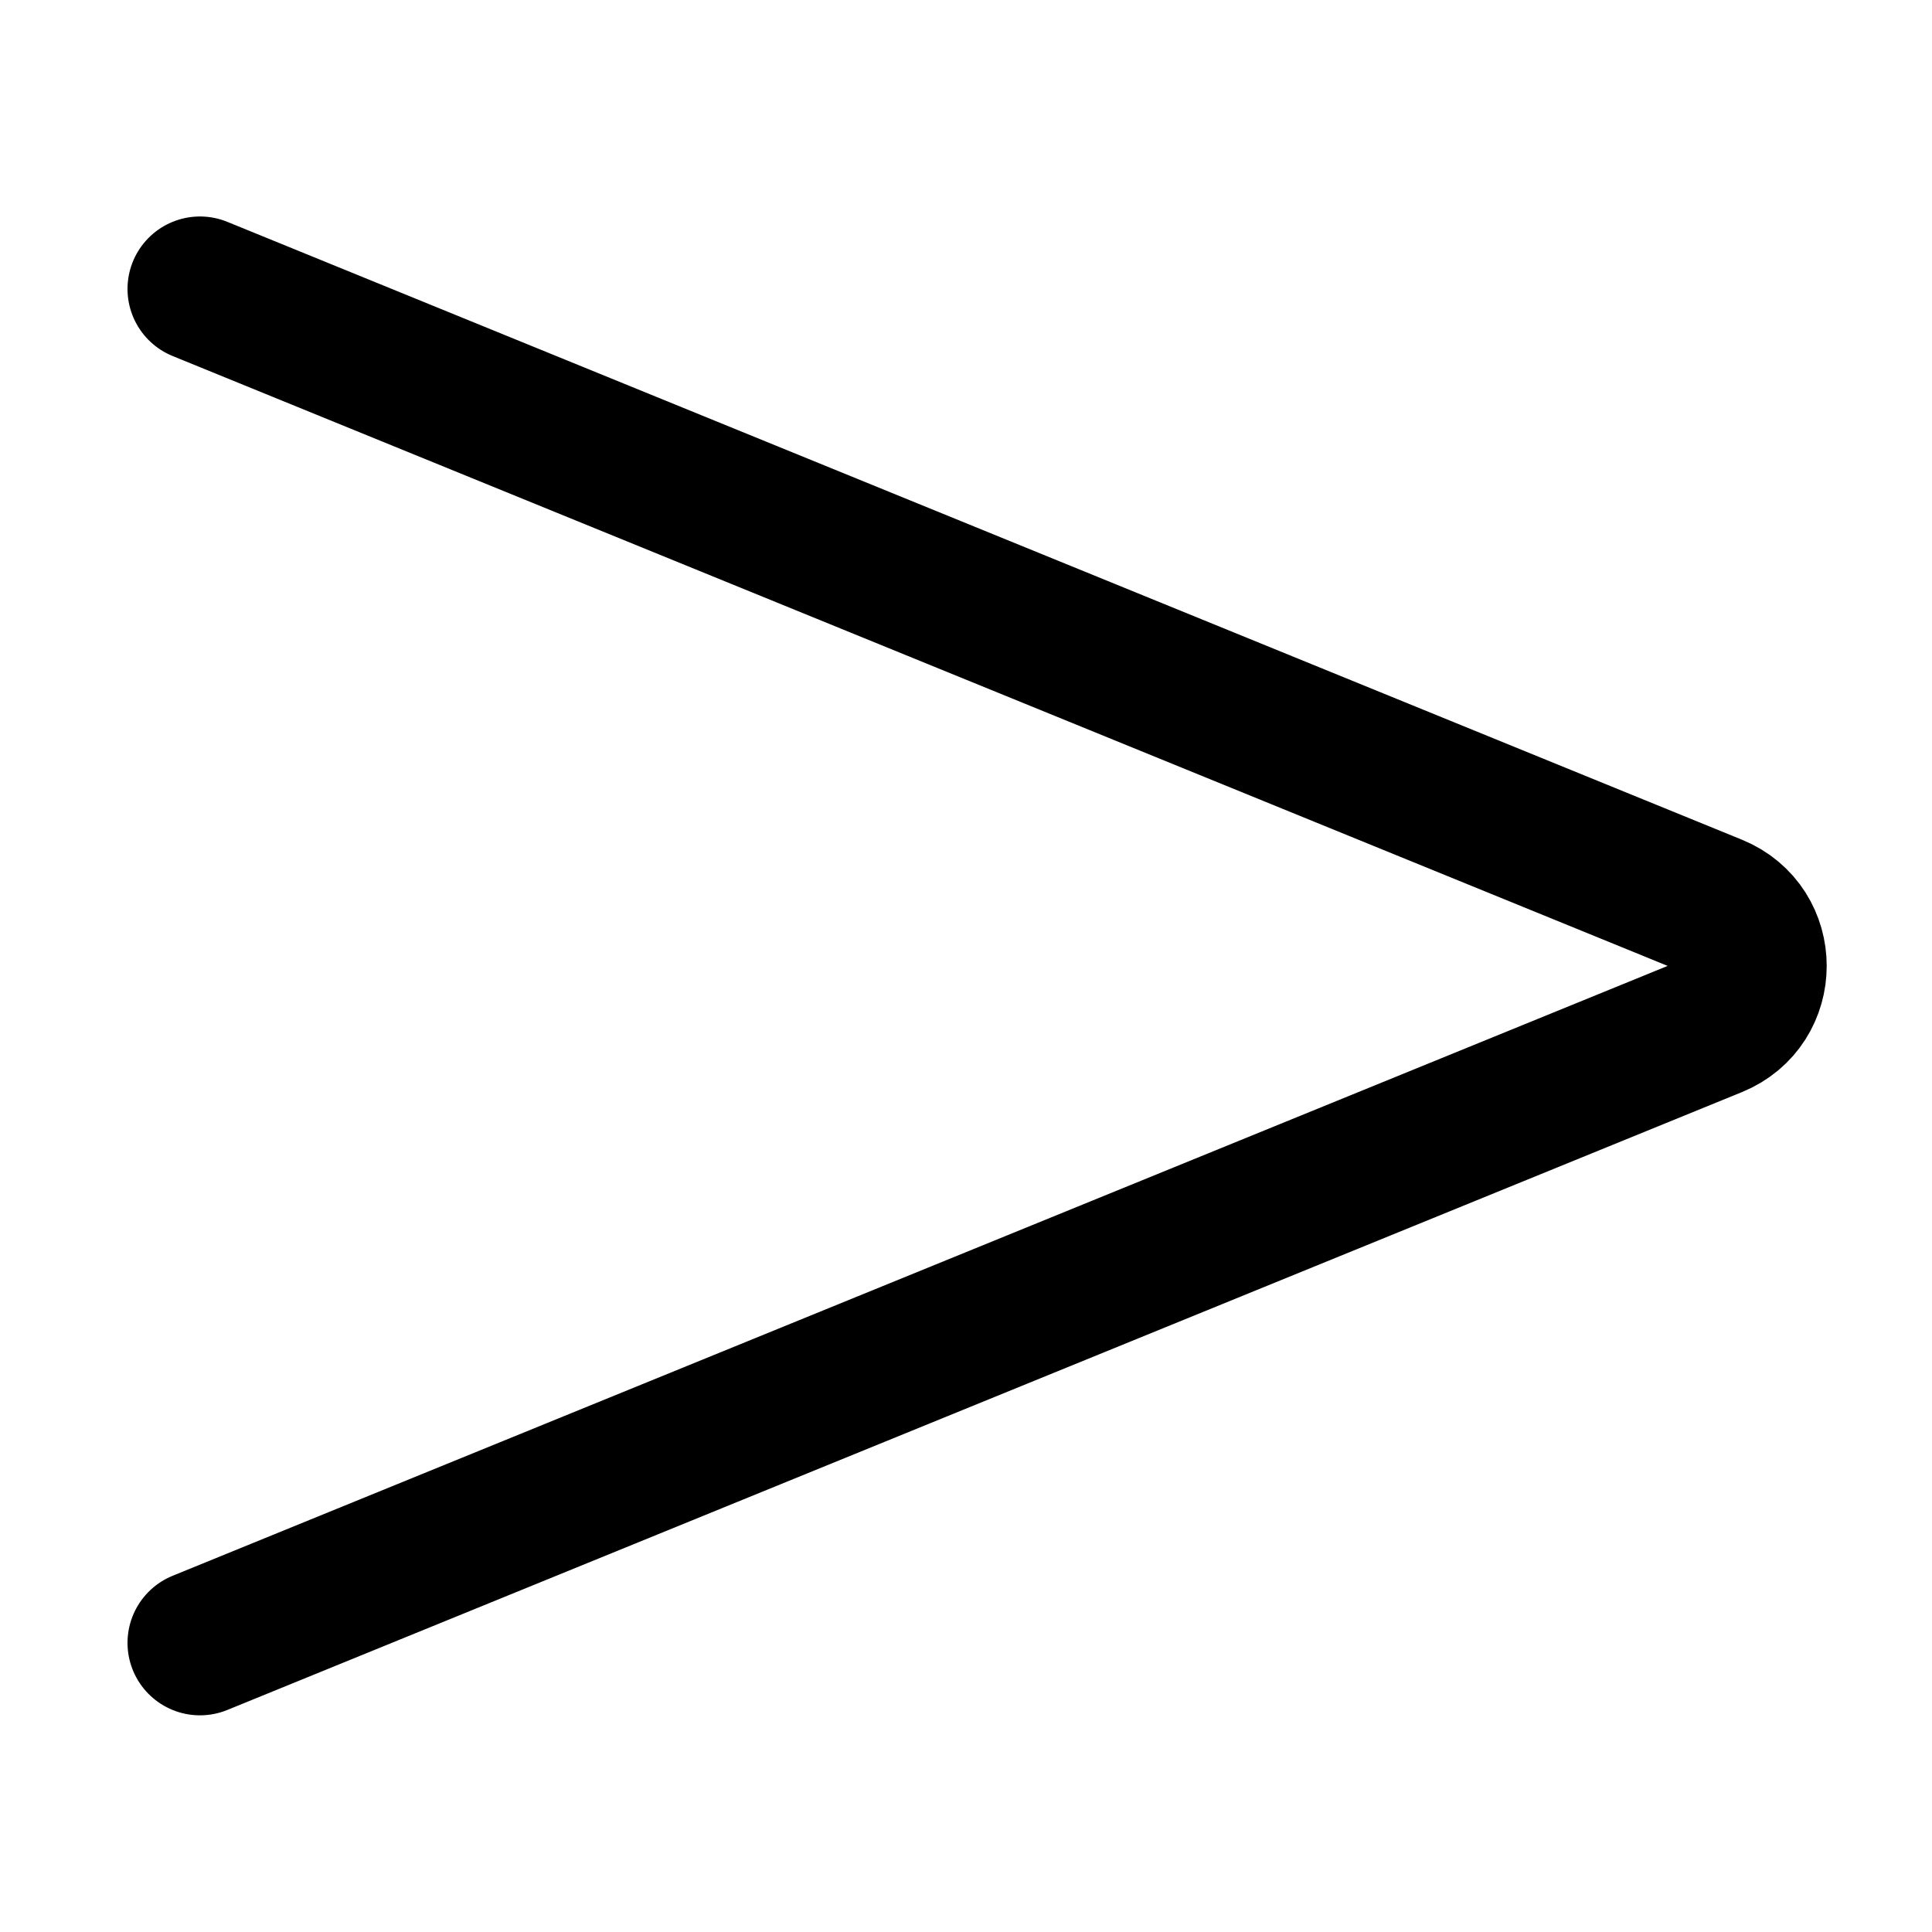 <svg width="20" height="20" viewBox="0 0 20 20" fill="none" xmlns="http://www.w3.org/2000/svg">
<g id="greater-than-sign-27">
<g id="greater-than-sign--greater-than-sign-mathematics-positive-compare">
<path id="Vector" d="M2.07 17.007L17.749 10.611C18.297 10.387 18.297 9.611 17.749 9.387L2.07 2.991" stroke="black" stroke-width="1.5" stroke-linecap="round" stroke-linejoin="round"/>
</g>
</g>
</svg>
